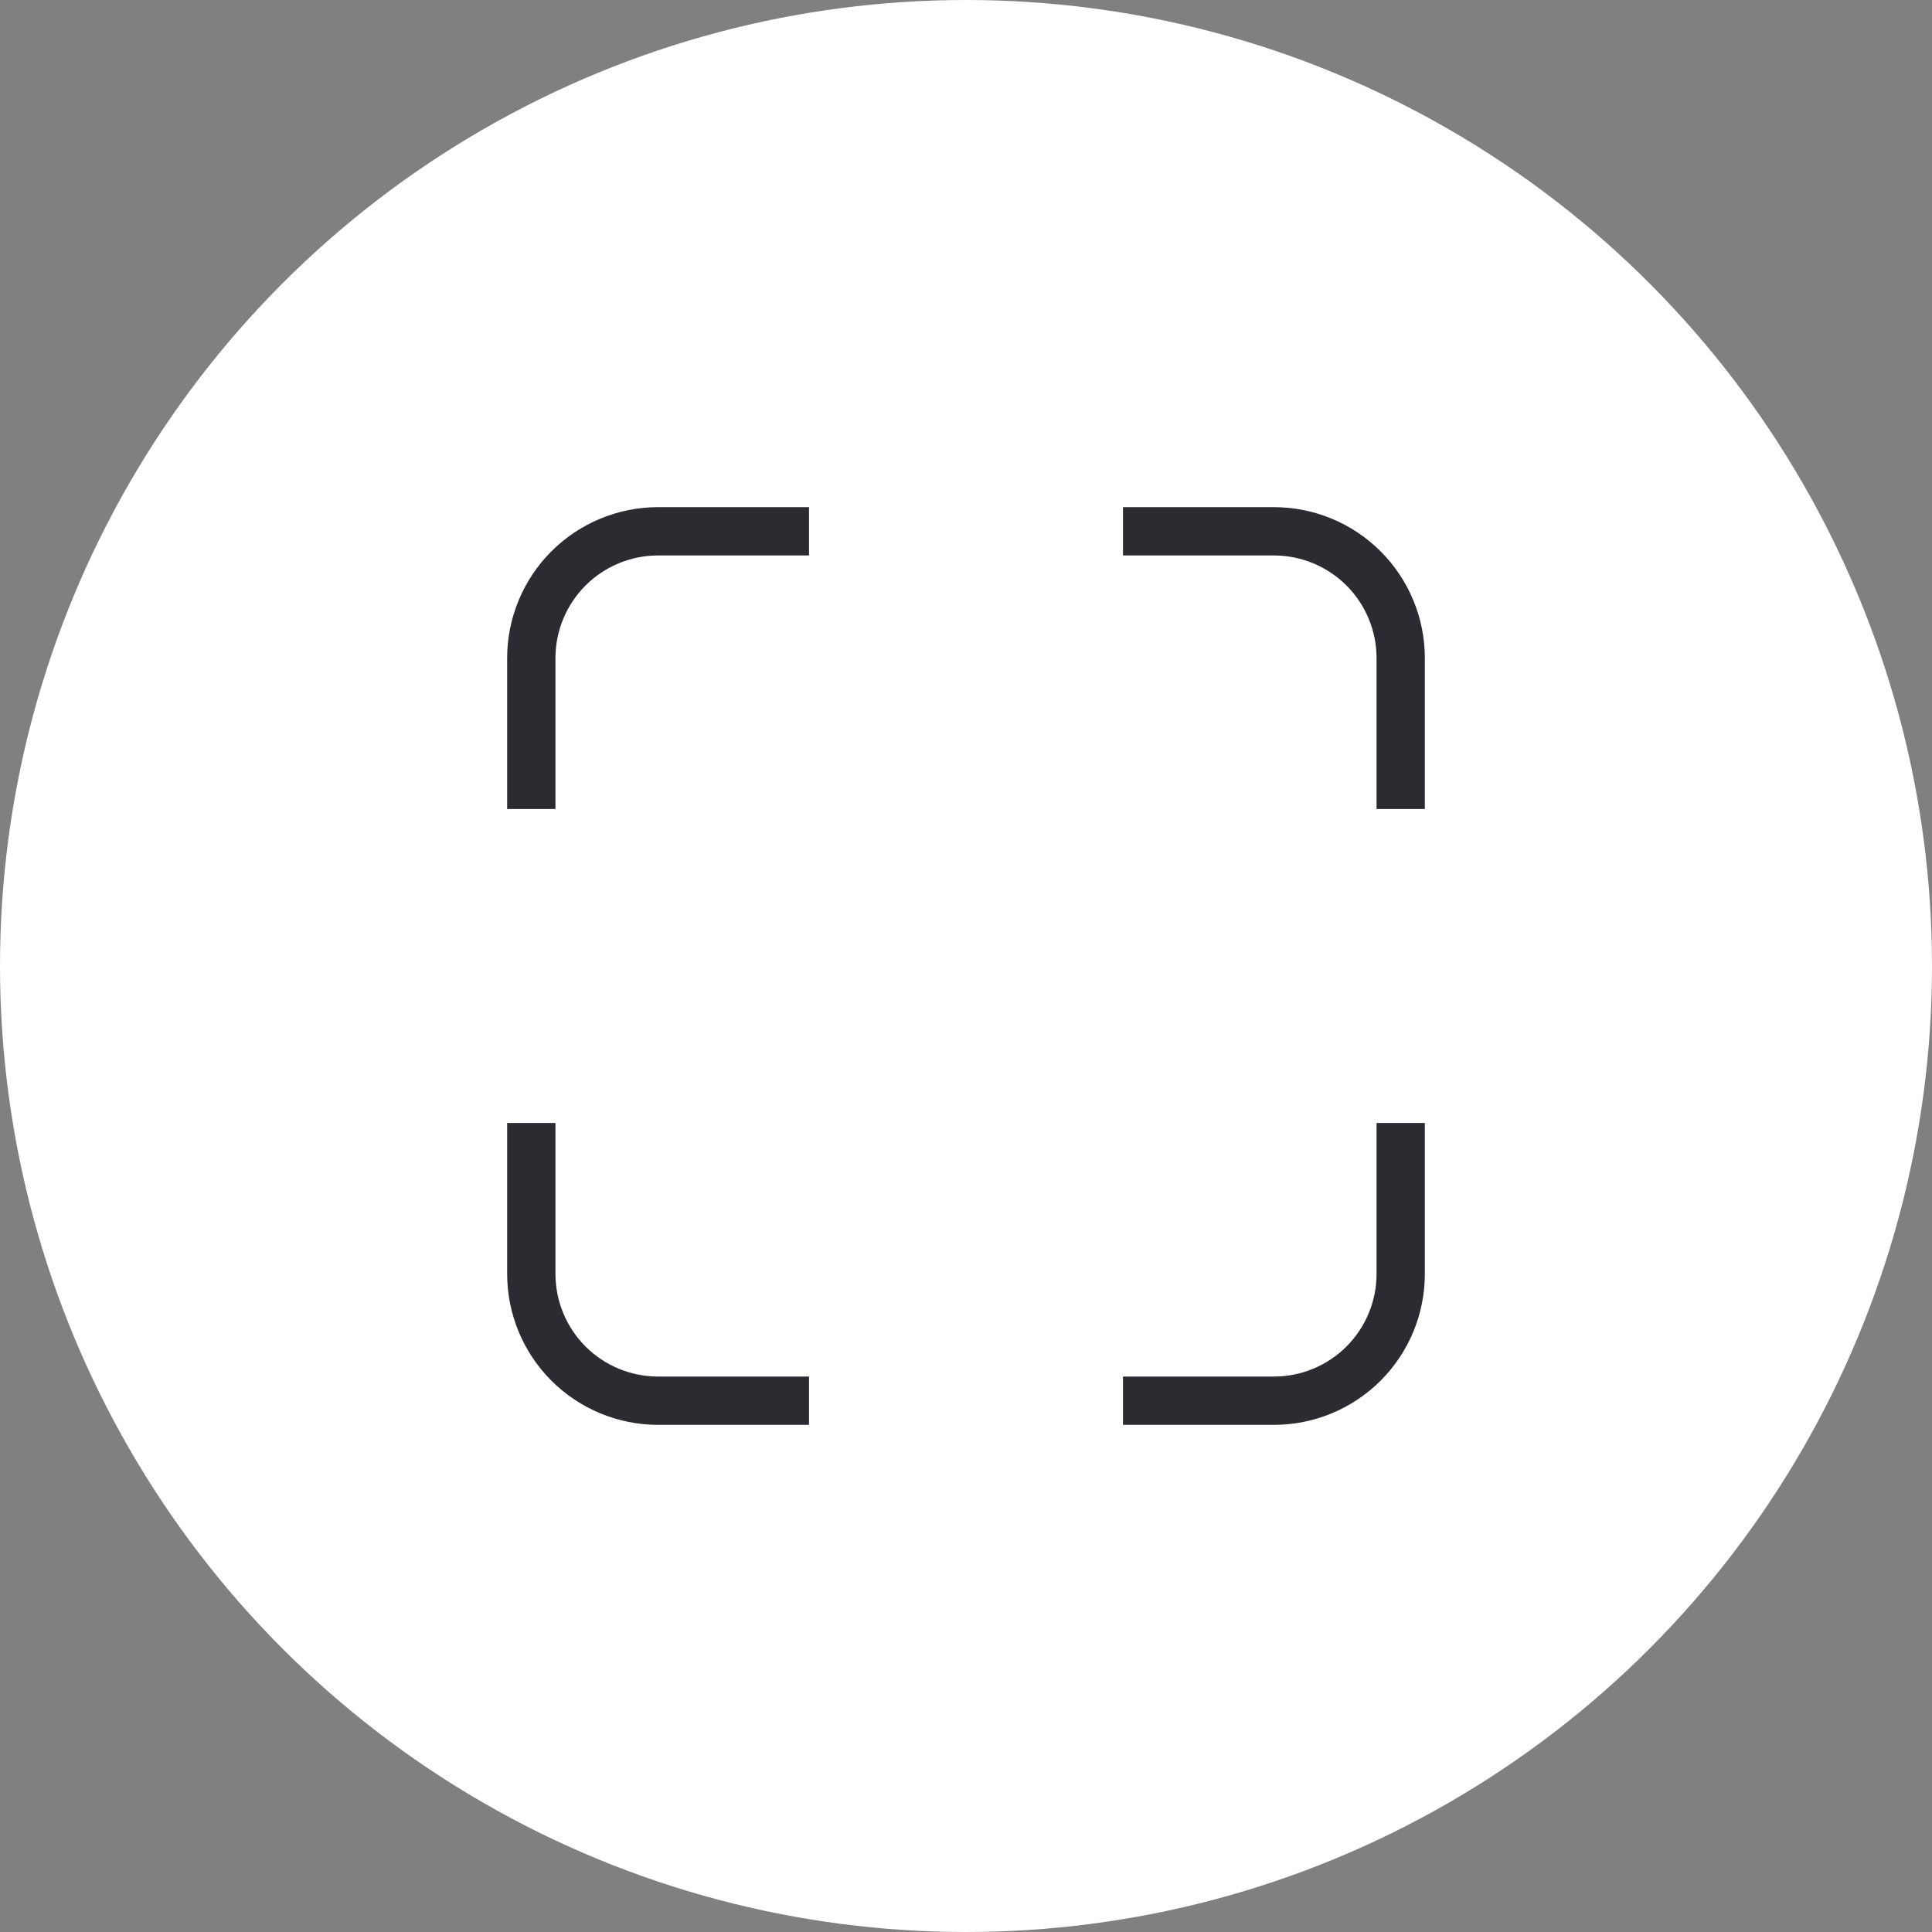 <svg width="40" height="40" viewBox="0 0 40 40" fill="none" xmlns="http://www.w3.org/2000/svg">
<rect x="0" y="0" width="40" height="40" fill="#808080" stroke="none"/>
<circle cx="20" cy="20" r="20" fill="white"/>
<path d="M23.75 29H26.375C27.071 29 27.739 28.723 28.231 28.231C28.723 27.739 29 27.071 29 26.375V23.75M29 16.25V13.625C29 12.929 28.723 12.261 28.231 11.769C27.739 11.277 27.071 11 26.375 11H23.75M16.25 29H13.625C12.929 29 12.261 28.723 11.769 28.231C11.277 27.739 11 27.071 11 26.375V23.75M11 16.25V13.625C11 12.929 11.277 12.261 11.769 11.769C12.261 11.277 12.929 11 13.625 11H16.25" stroke="#2B2B31" stroke-linecap="square" stroke-linejoin="round"/>
</svg>
